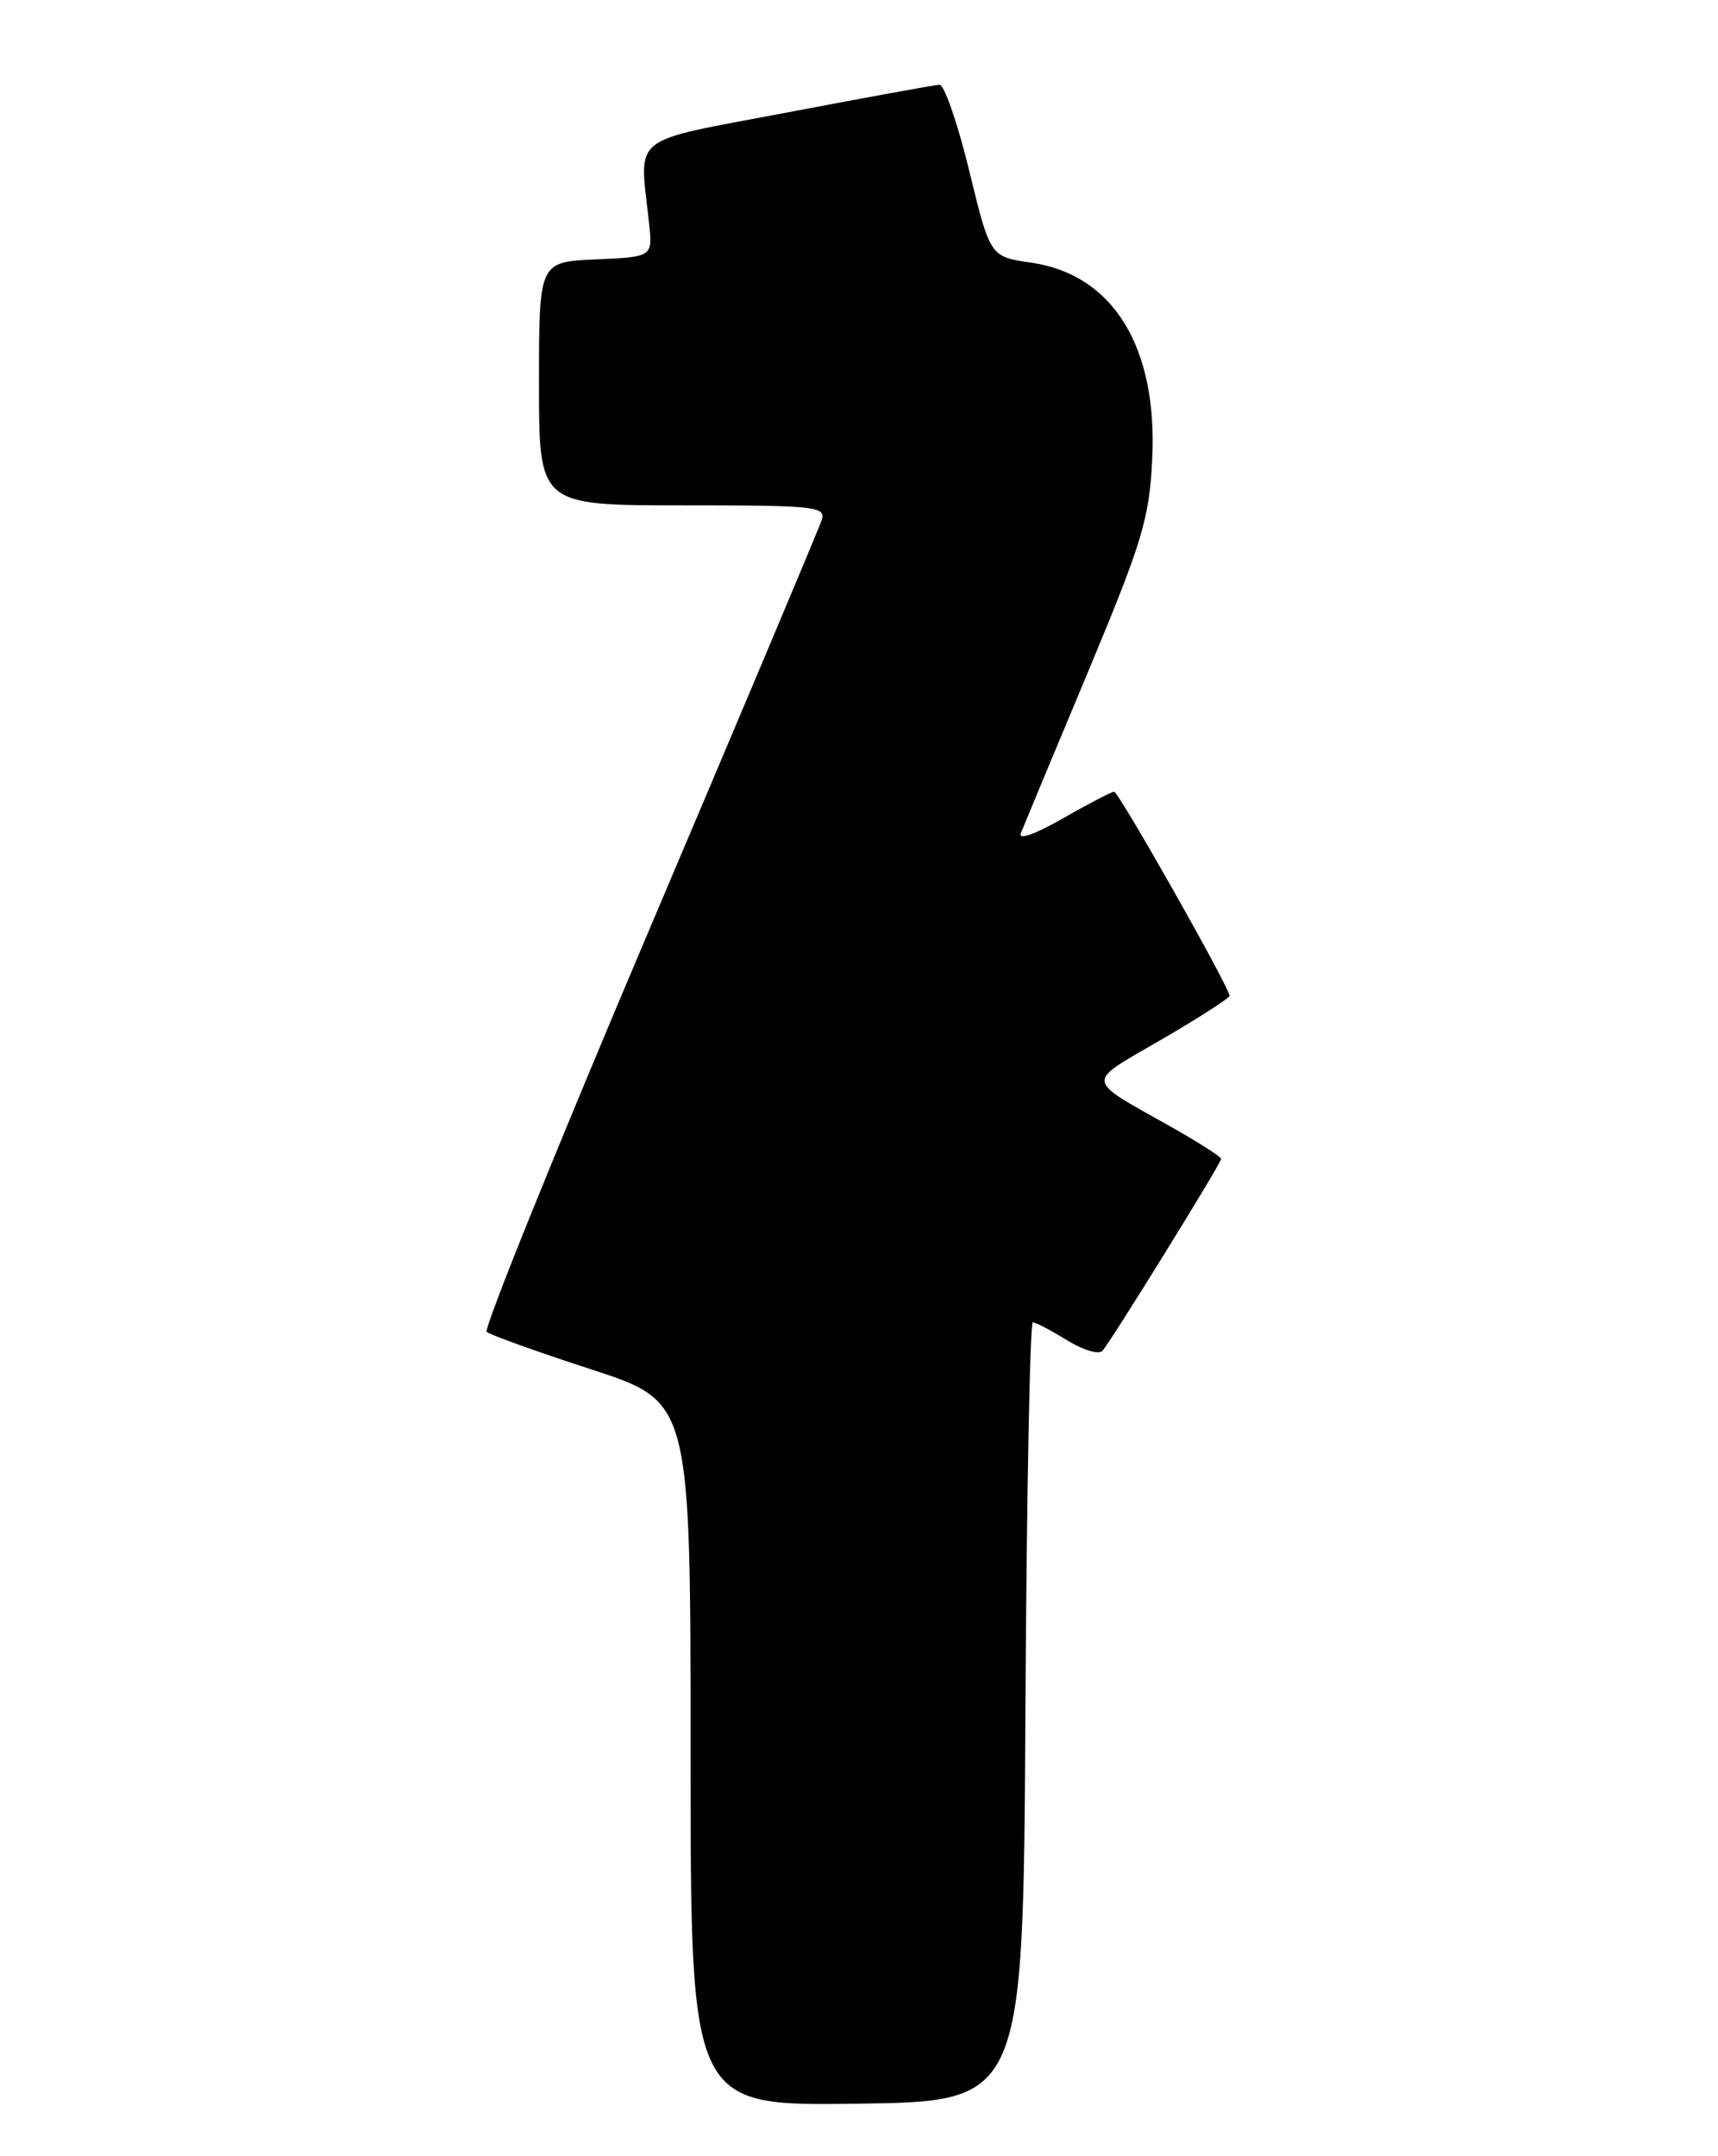<?xml version="1.0" encoding="UTF-8" standalone="no"?>
<!DOCTYPE svg PUBLIC "-//W3C//DTD SVG 1.1//EN" "http://www.w3.org/Graphics/SVG/1.1/DTD/svg11.dtd" >
<svg xmlns="http://www.w3.org/2000/svg" xmlns:xlink="http://www.w3.org/1999/xlink" version="1.1" viewBox="0 0 204 256">
 <g >
 <path fill="currentColor"
d=" M 121.76 203.25 C 121.90 177.81 122.30 157.00 122.64 157.00 C 122.98 157.00 124.81 157.96 126.71 159.13 C 128.60 160.30 130.49 160.86 130.91 160.38 C 132.02 159.10 145.00 138.12 145.00 137.59 C 145.00 137.35 142.41 135.69 139.25 133.90 C 128.65 127.92 128.76 128.75 137.89 123.44 C 142.35 120.85 146.00 118.50 146.00 118.23 C 146.00 117.26 132.84 94.00 132.29 94.00 C 131.99 94.00 129.25 95.43 126.20 97.17 C 122.89 99.07 120.88 99.77 121.22 98.92 C 121.53 98.14 125.07 89.62 129.10 80.00 C 135.63 64.36 136.45 61.67 136.81 54.68 C 137.51 41.25 132.20 32.58 122.42 31.18 C 117.57 30.48 117.57 30.48 115.08 20.24 C 113.71 14.61 112.12 10.03 111.55 10.06 C 110.97 10.09 102.85 11.57 93.50 13.35 C 74.42 16.98 75.93 15.77 77.07 26.50 C 77.50 30.50 77.50 30.50 70.75 30.80 C 64.00 31.09 64.00 31.09 64.00 45.55 C 64.00 60.00 64.00 60.00 81.07 60.00 C 96.87 60.00 98.09 60.13 97.57 61.75 C 97.26 62.71 88.02 84.65 77.05 110.49 C 66.07 136.34 57.41 157.78 57.79 158.13 C 58.18 158.48 63.79 160.50 70.25 162.60 C 82.00 166.43 82.00 166.43 82.00 208.24 C 82.00 250.04 82.00 250.04 101.75 249.77 C 121.50 249.50 121.50 249.50 121.76 203.25 Z "/>
</g>
</svg>